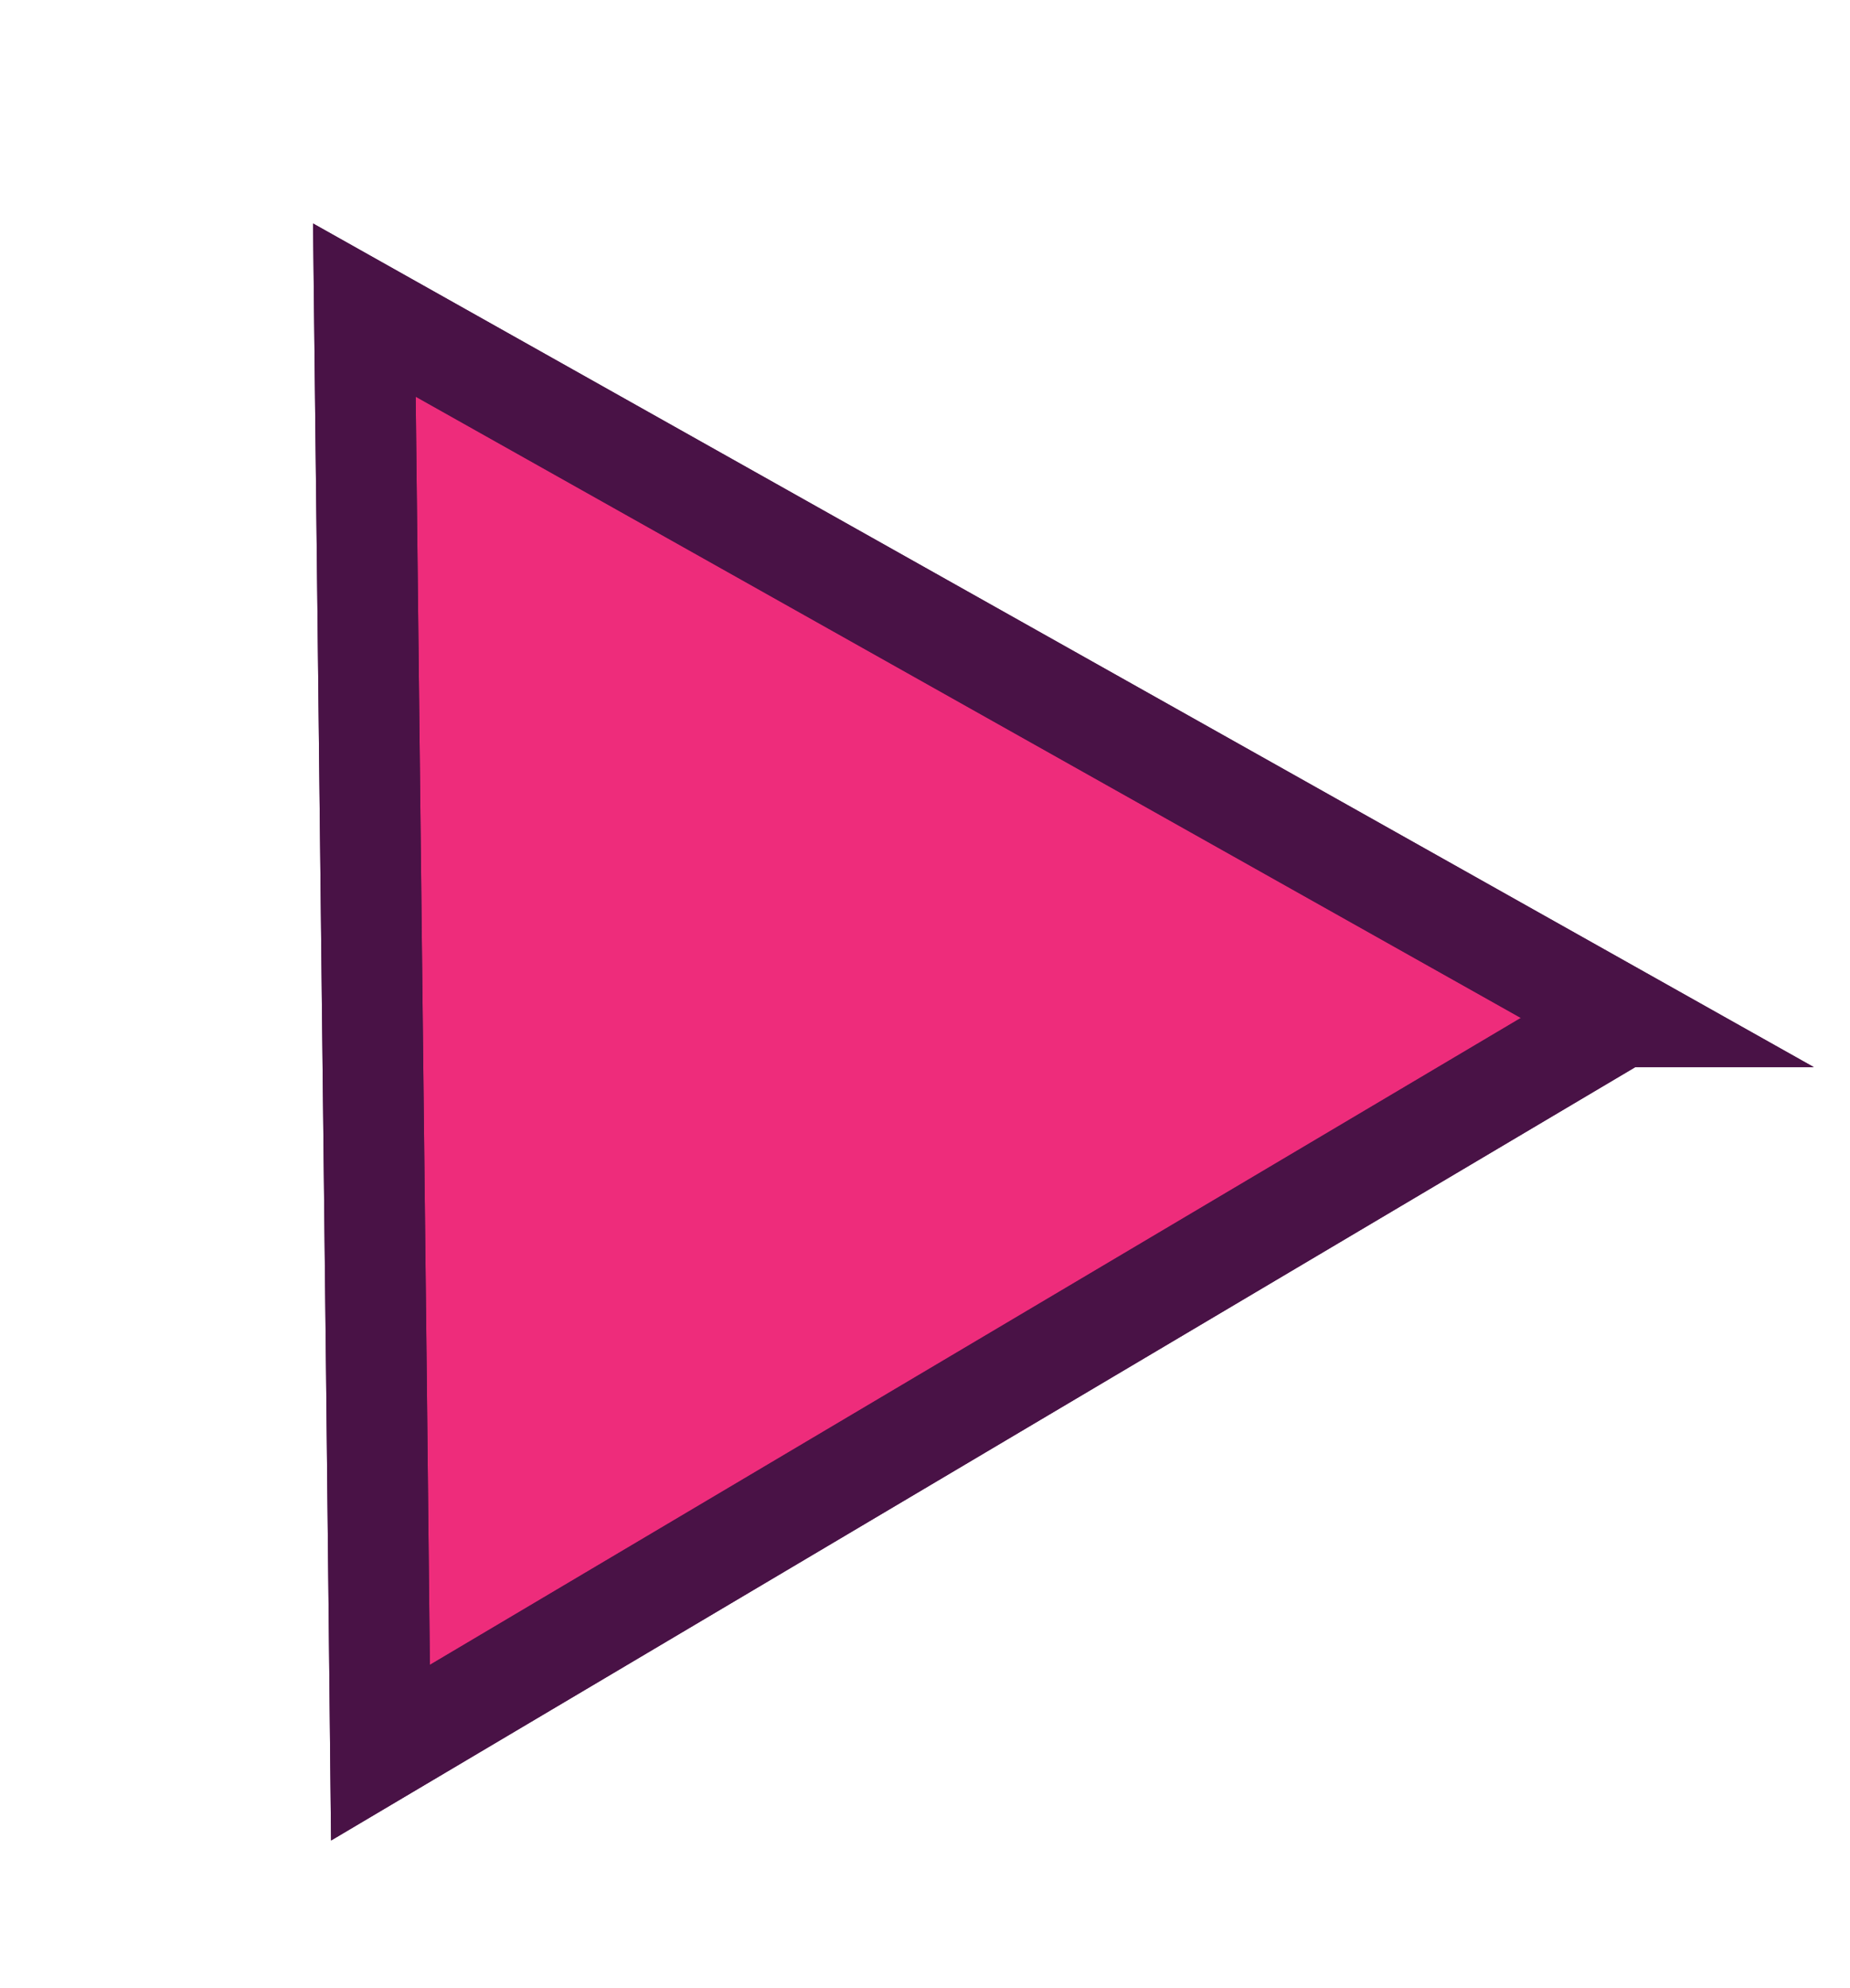 <svg data-name="Layer 1" xmlns="http://www.w3.org/2000/svg" width="18.38" height="19.75" viewBox="0 0 18.38 19.75"><path fill="#ee2c7b" stroke="#491246" stroke-miterlimit="10" d="M16.11 10.1L3.62 3.08l.12 10.59.04 3.74 12.33-7.31z"/><path fill="none" stroke="#491246" stroke-miterlimit="10" d="M16.11 10.1L3.62 3.08l.12 10.59.04 3.74 12.33-7.31z"/></svg>